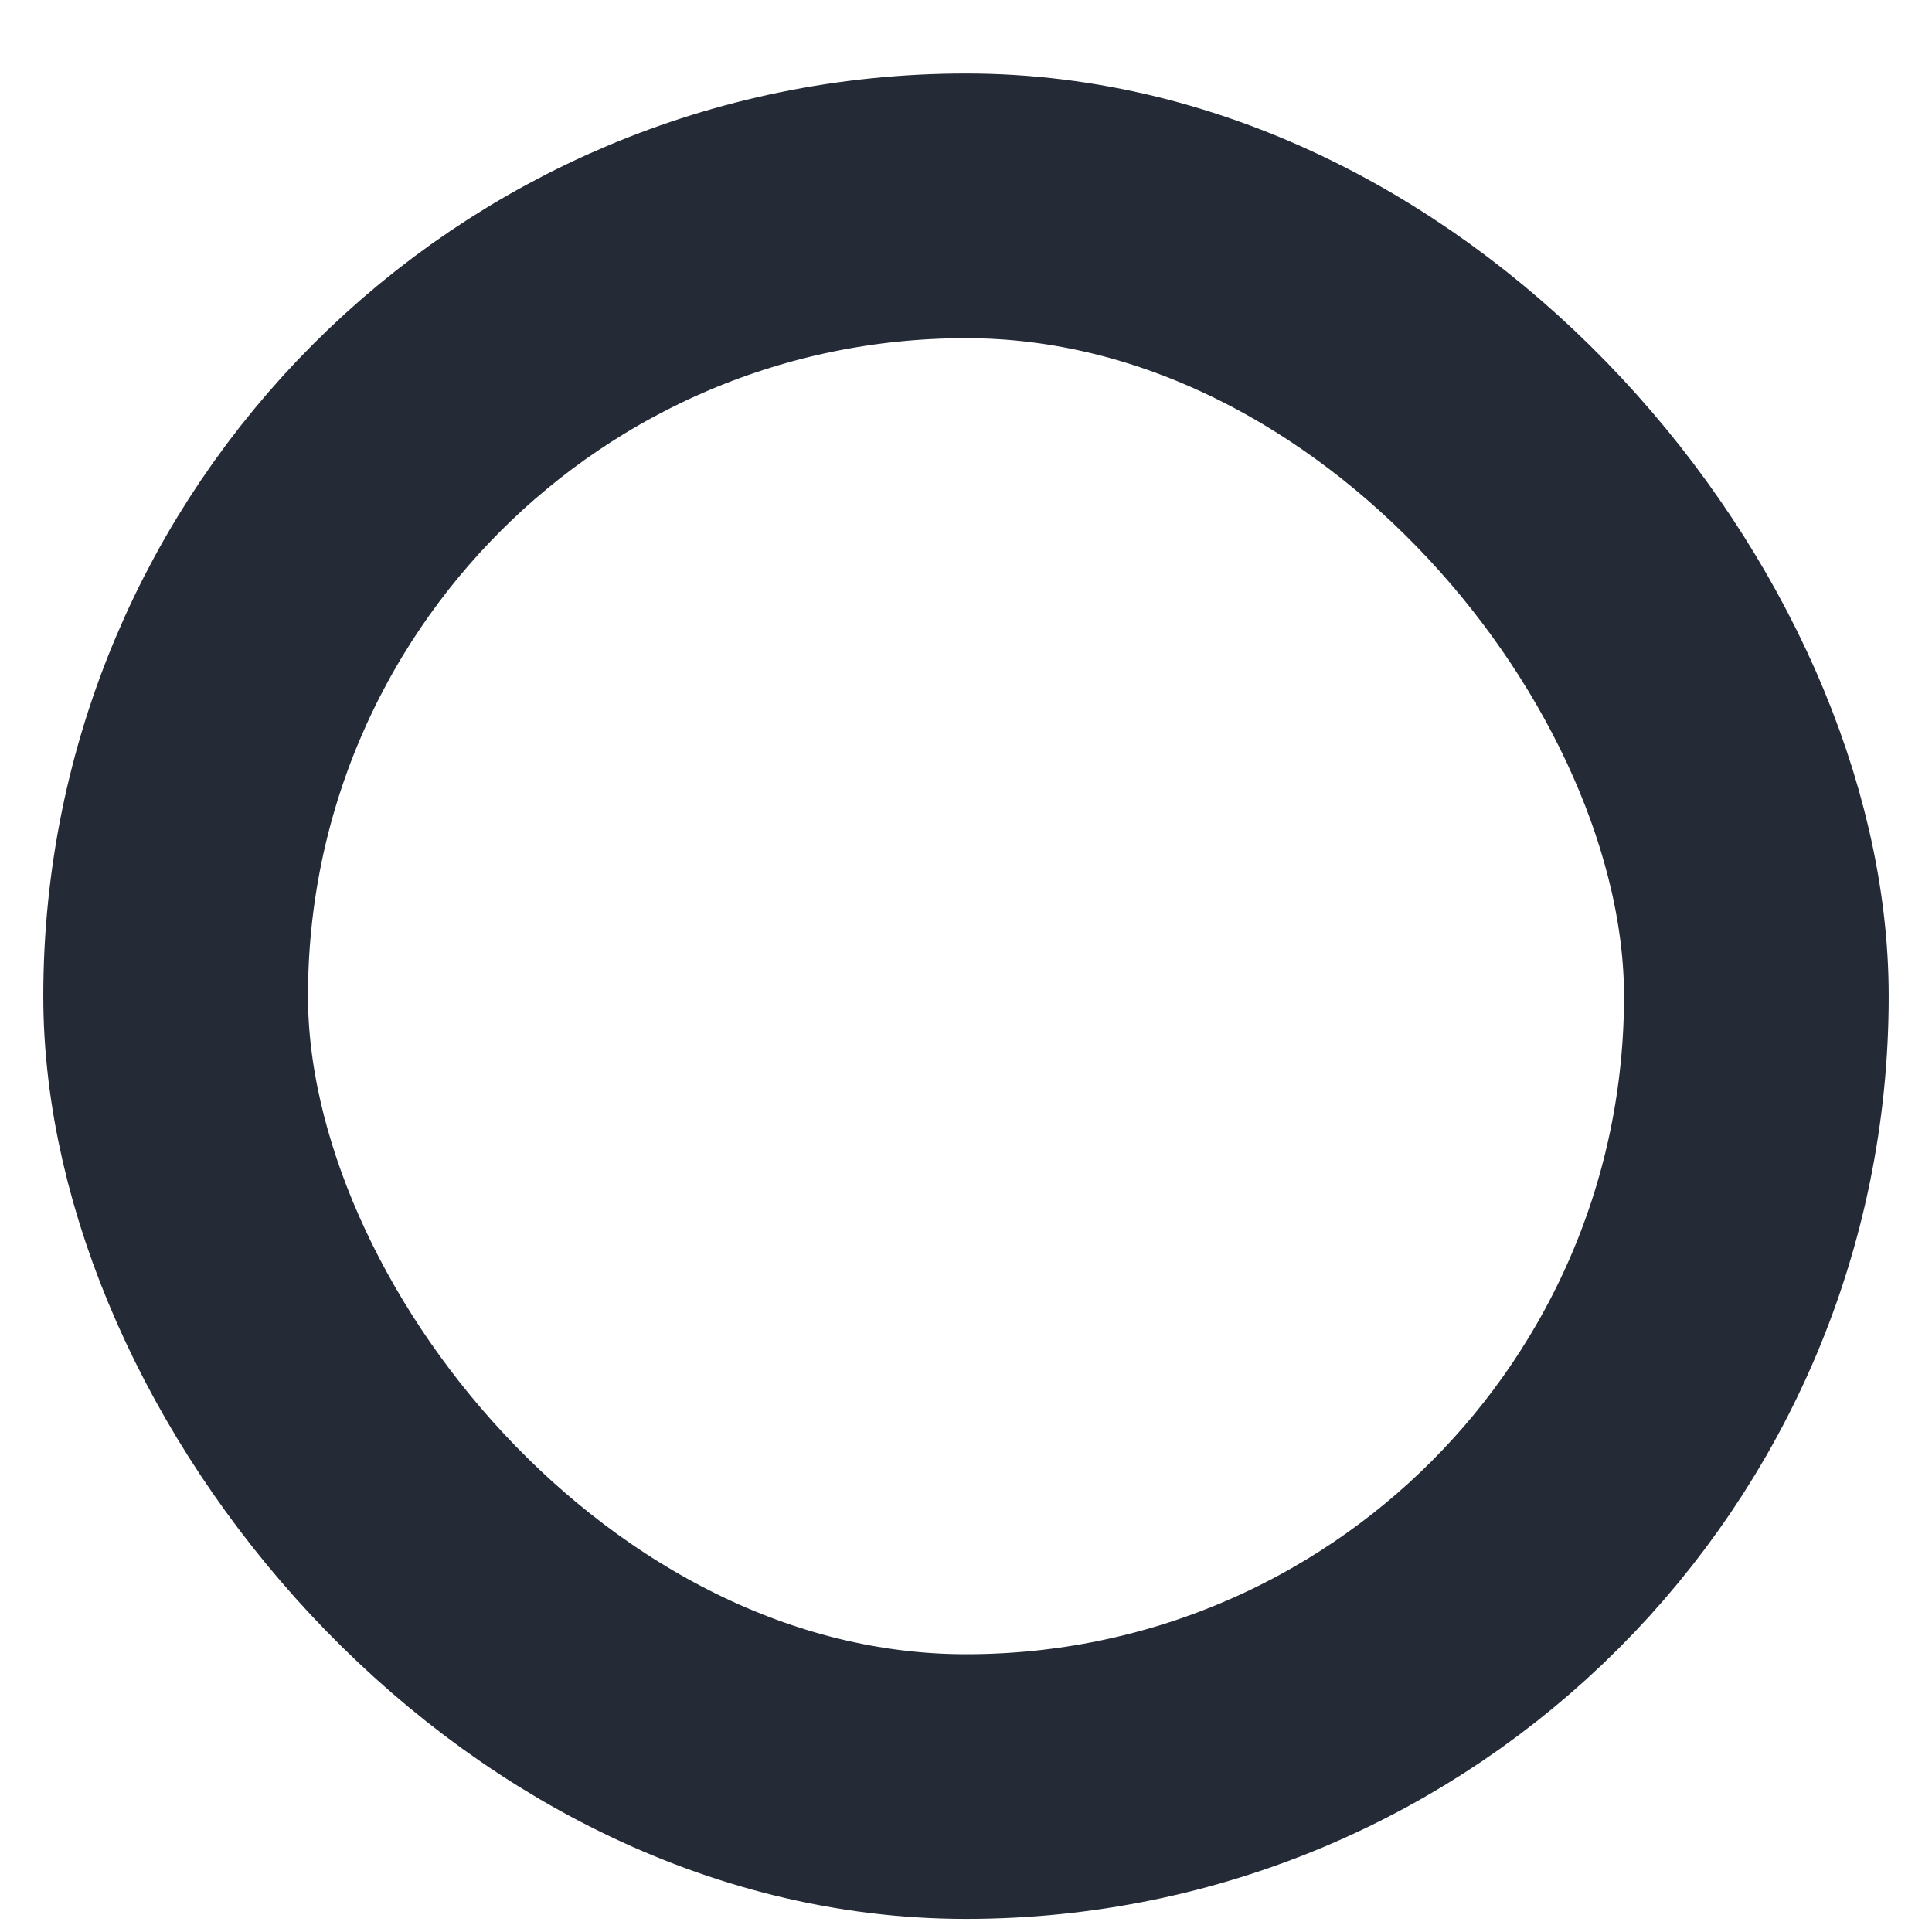 <svg width="11" height="11" viewBox="0 0 11 11" fill="none" xmlns="http://www.w3.org/2000/svg">
<rect x="1" y="1.172" width="9" height="9" rx="4.5" stroke="#242B37" stroke-width="1.507" stroke-linecap="round"/>
</svg>
